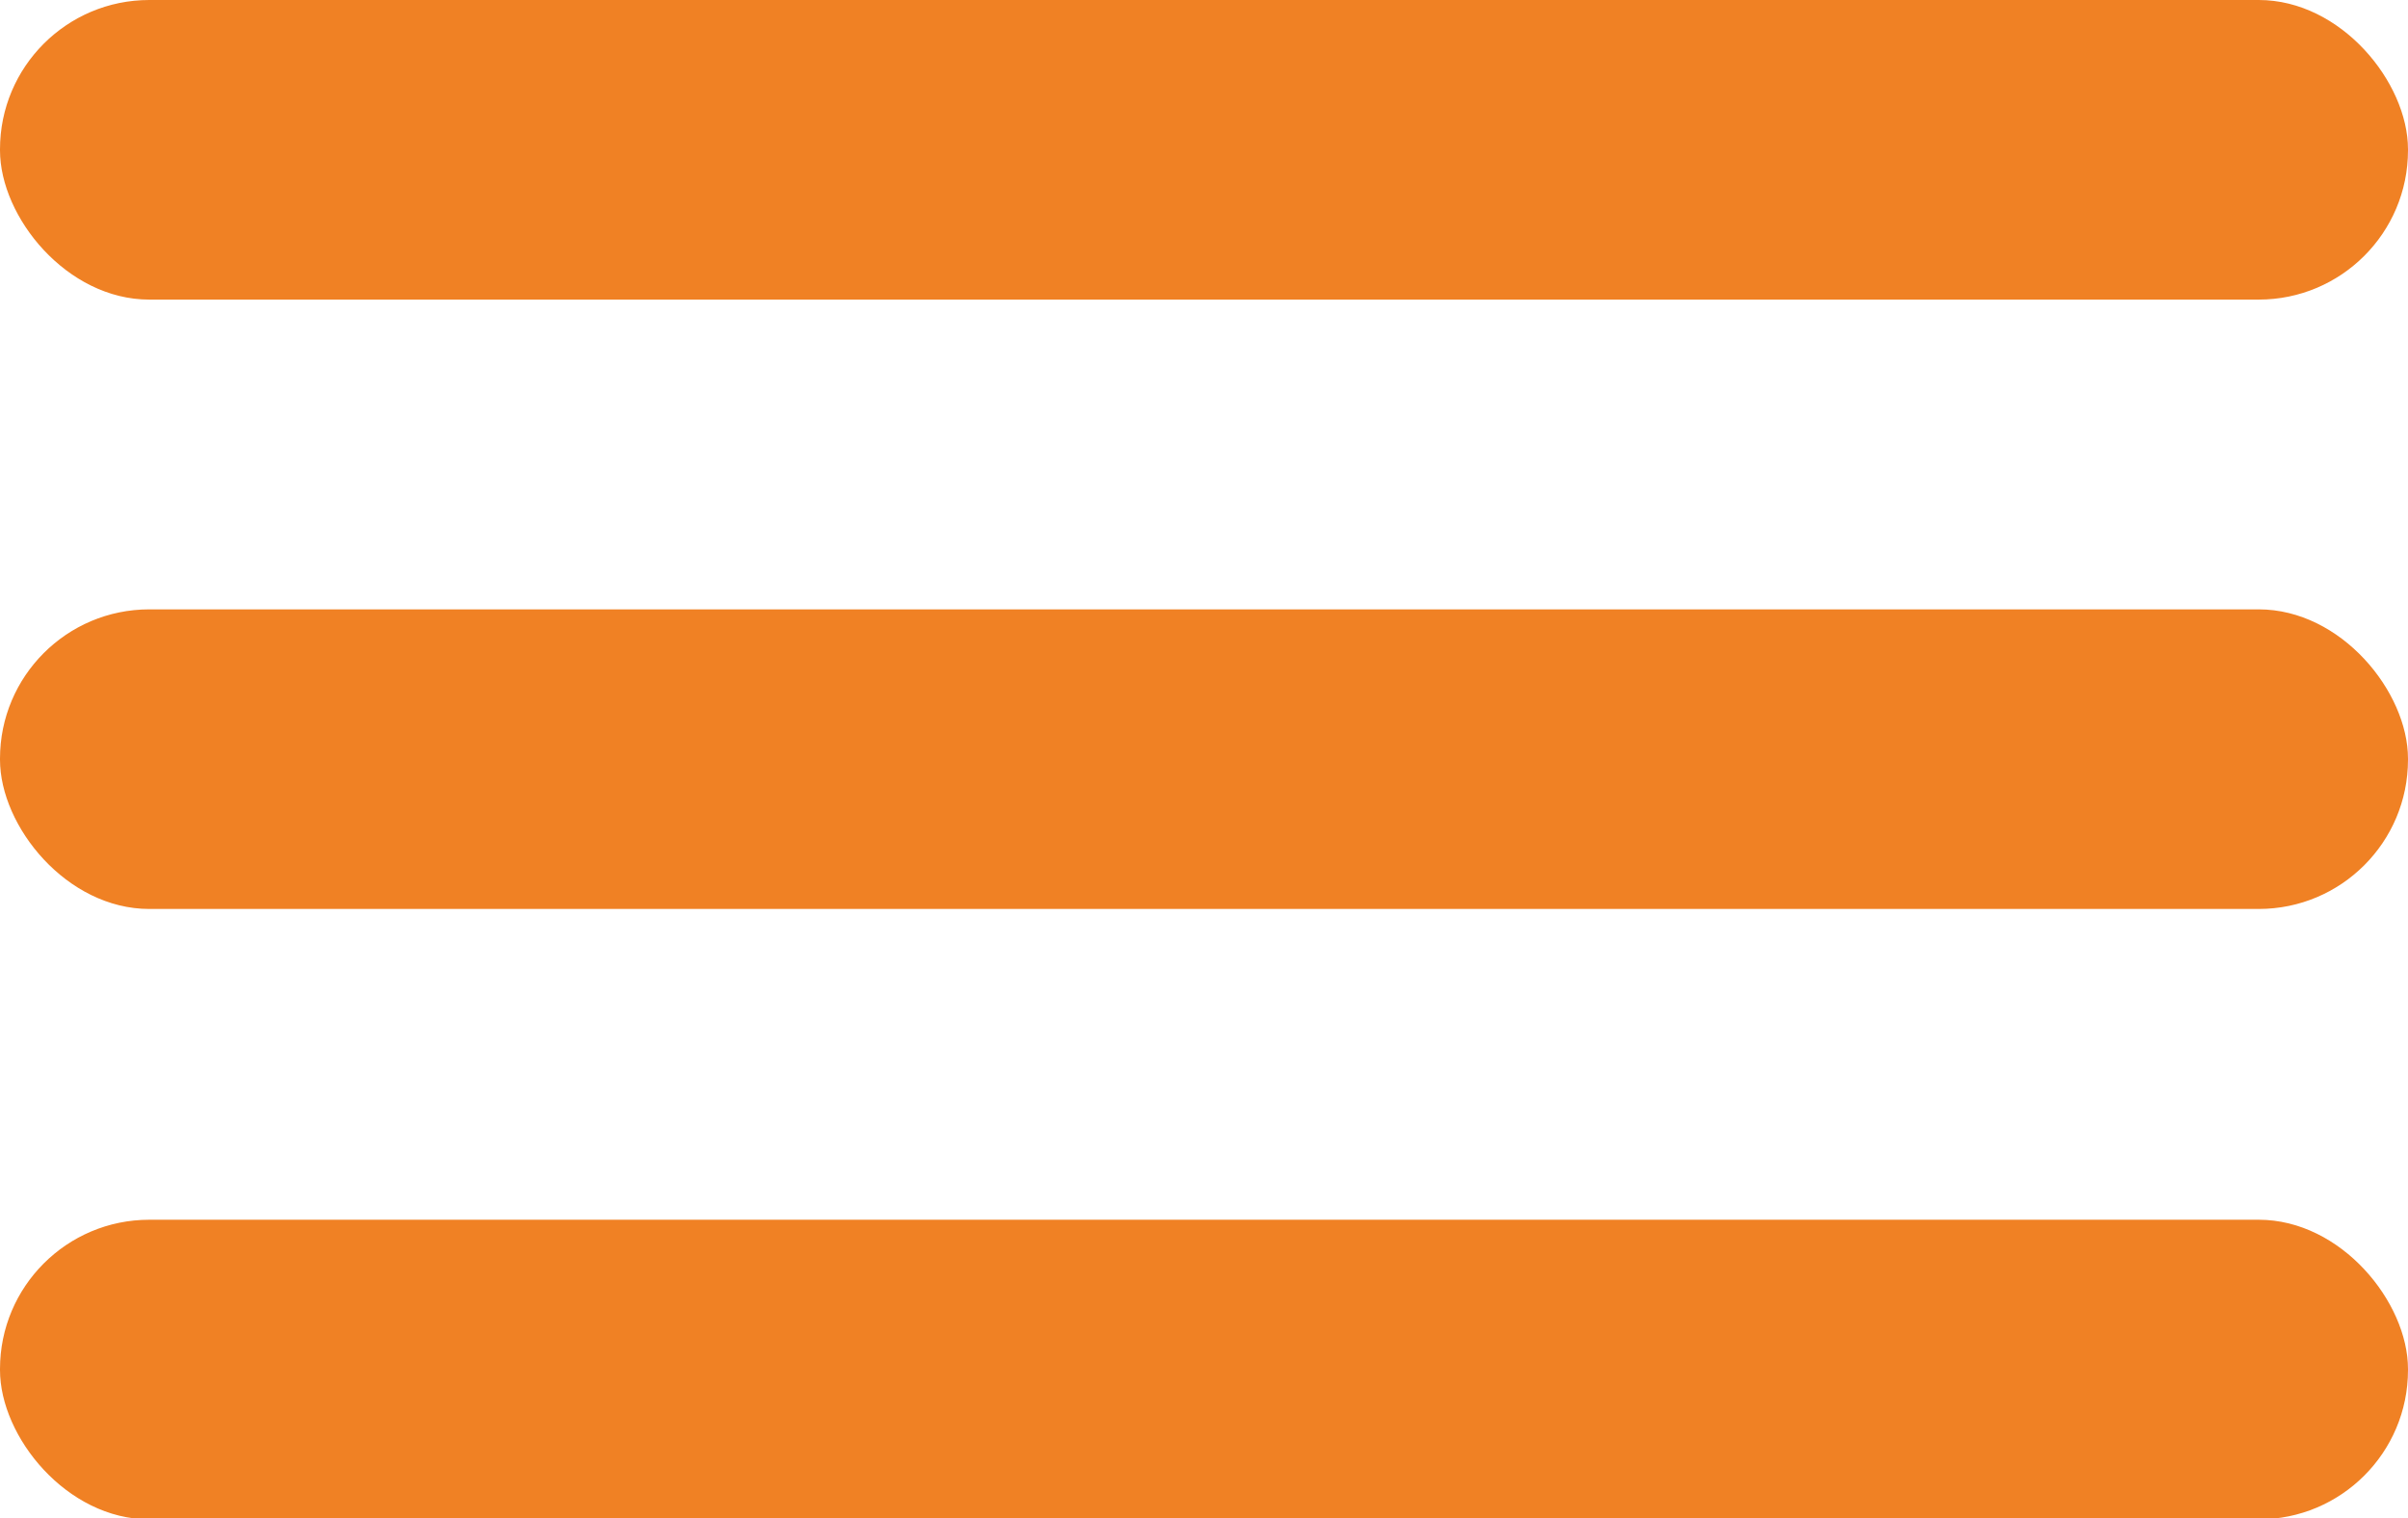 <svg xmlns="http://www.w3.org/2000/svg" viewBox="0 0 23.71 14.95"><defs><style>.cls-1{fill:#f08124;}</style></defs><g id="Camada_2" data-name="Camada 2"><g id="content"><rect class="cls-1" width="23.71" height="2.95" rx="1.47"/><rect class="cls-1" y="6" width="23.71" height="2.95" rx="1.47"/><rect class="cls-1" y="12.01" width="23.71" height="2.95" rx="1.47"/></g></g></svg>